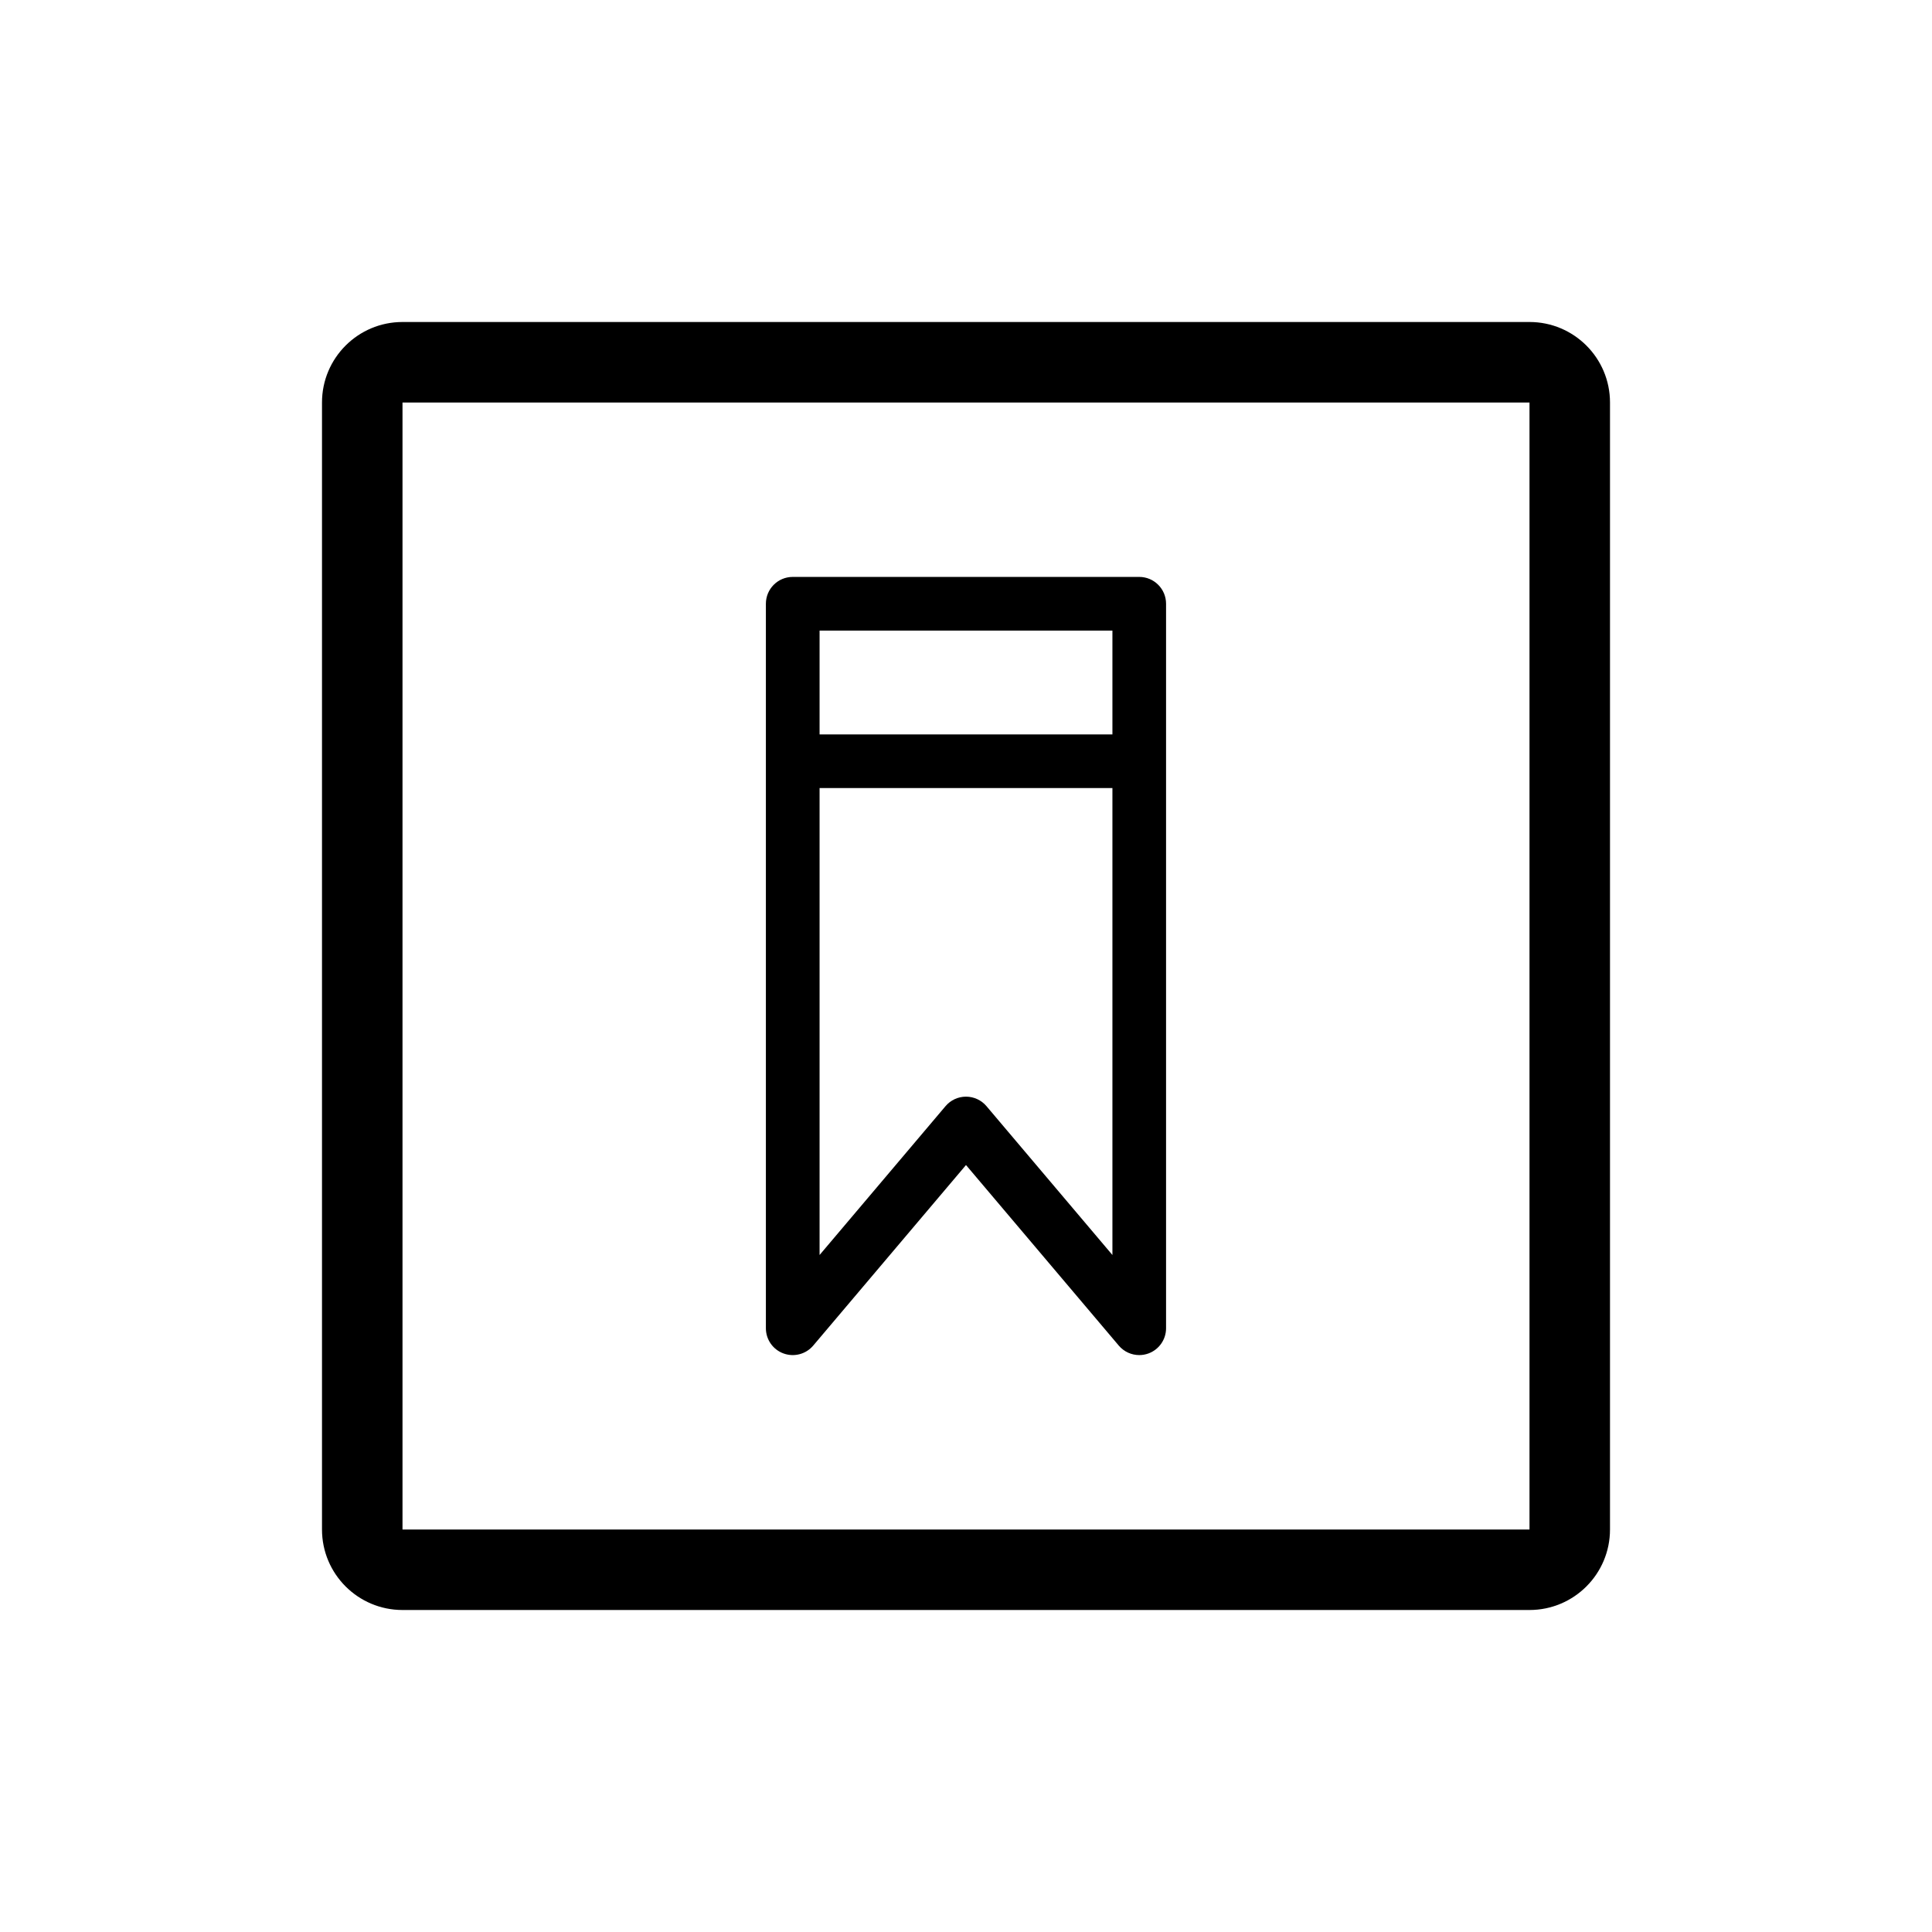 <?xml version="1.0" encoding="UTF-8"?>
<svg id="icon" xmlns="http://www.w3.org/2000/svg" viewBox="0 0 864 864">
  <g id="Layer_1_copy" data-name="Layer 1 copy">
    <path d="M684,144H180c-19.88,0-36,16.12-36,36v504c0,19.88,16.12,36,36,36h504c19.88,0,36-16.12,36-36V180c0-19.88-16.12-36-36-36ZM684,684H180s0-504,0-504h504v504Z" style="stroke-width: 0px;"/>
    <path d="M350.39,605.27c4.73,1.73,10.04.33,13.29-3.52l68.32-80.74,68.32,80.74c2.33,2.75,5.7,4.25,9.16,4.25,1.38,0,2.78-.24,4.12-.73,4.73-1.73,7.87-6.23,7.87-11.27v-324c0-6.63-5.37-12-12-12h-154.96c-6.63,0-12,5.37-12,12v324c0,5.04,3.14,9.54,7.87,11.27ZM441.16,494.68c-2.28-2.7-5.63-4.25-9.16-4.25s-6.88,1.55-9.16,4.25l-56.32,66.56v-208.81h130.96v208.81l-56.32-66.56ZM366.52,282h130.96v46.43h-130.96v-46.43Z" style="stroke-width: 0px;"/>
  </g>
</svg>